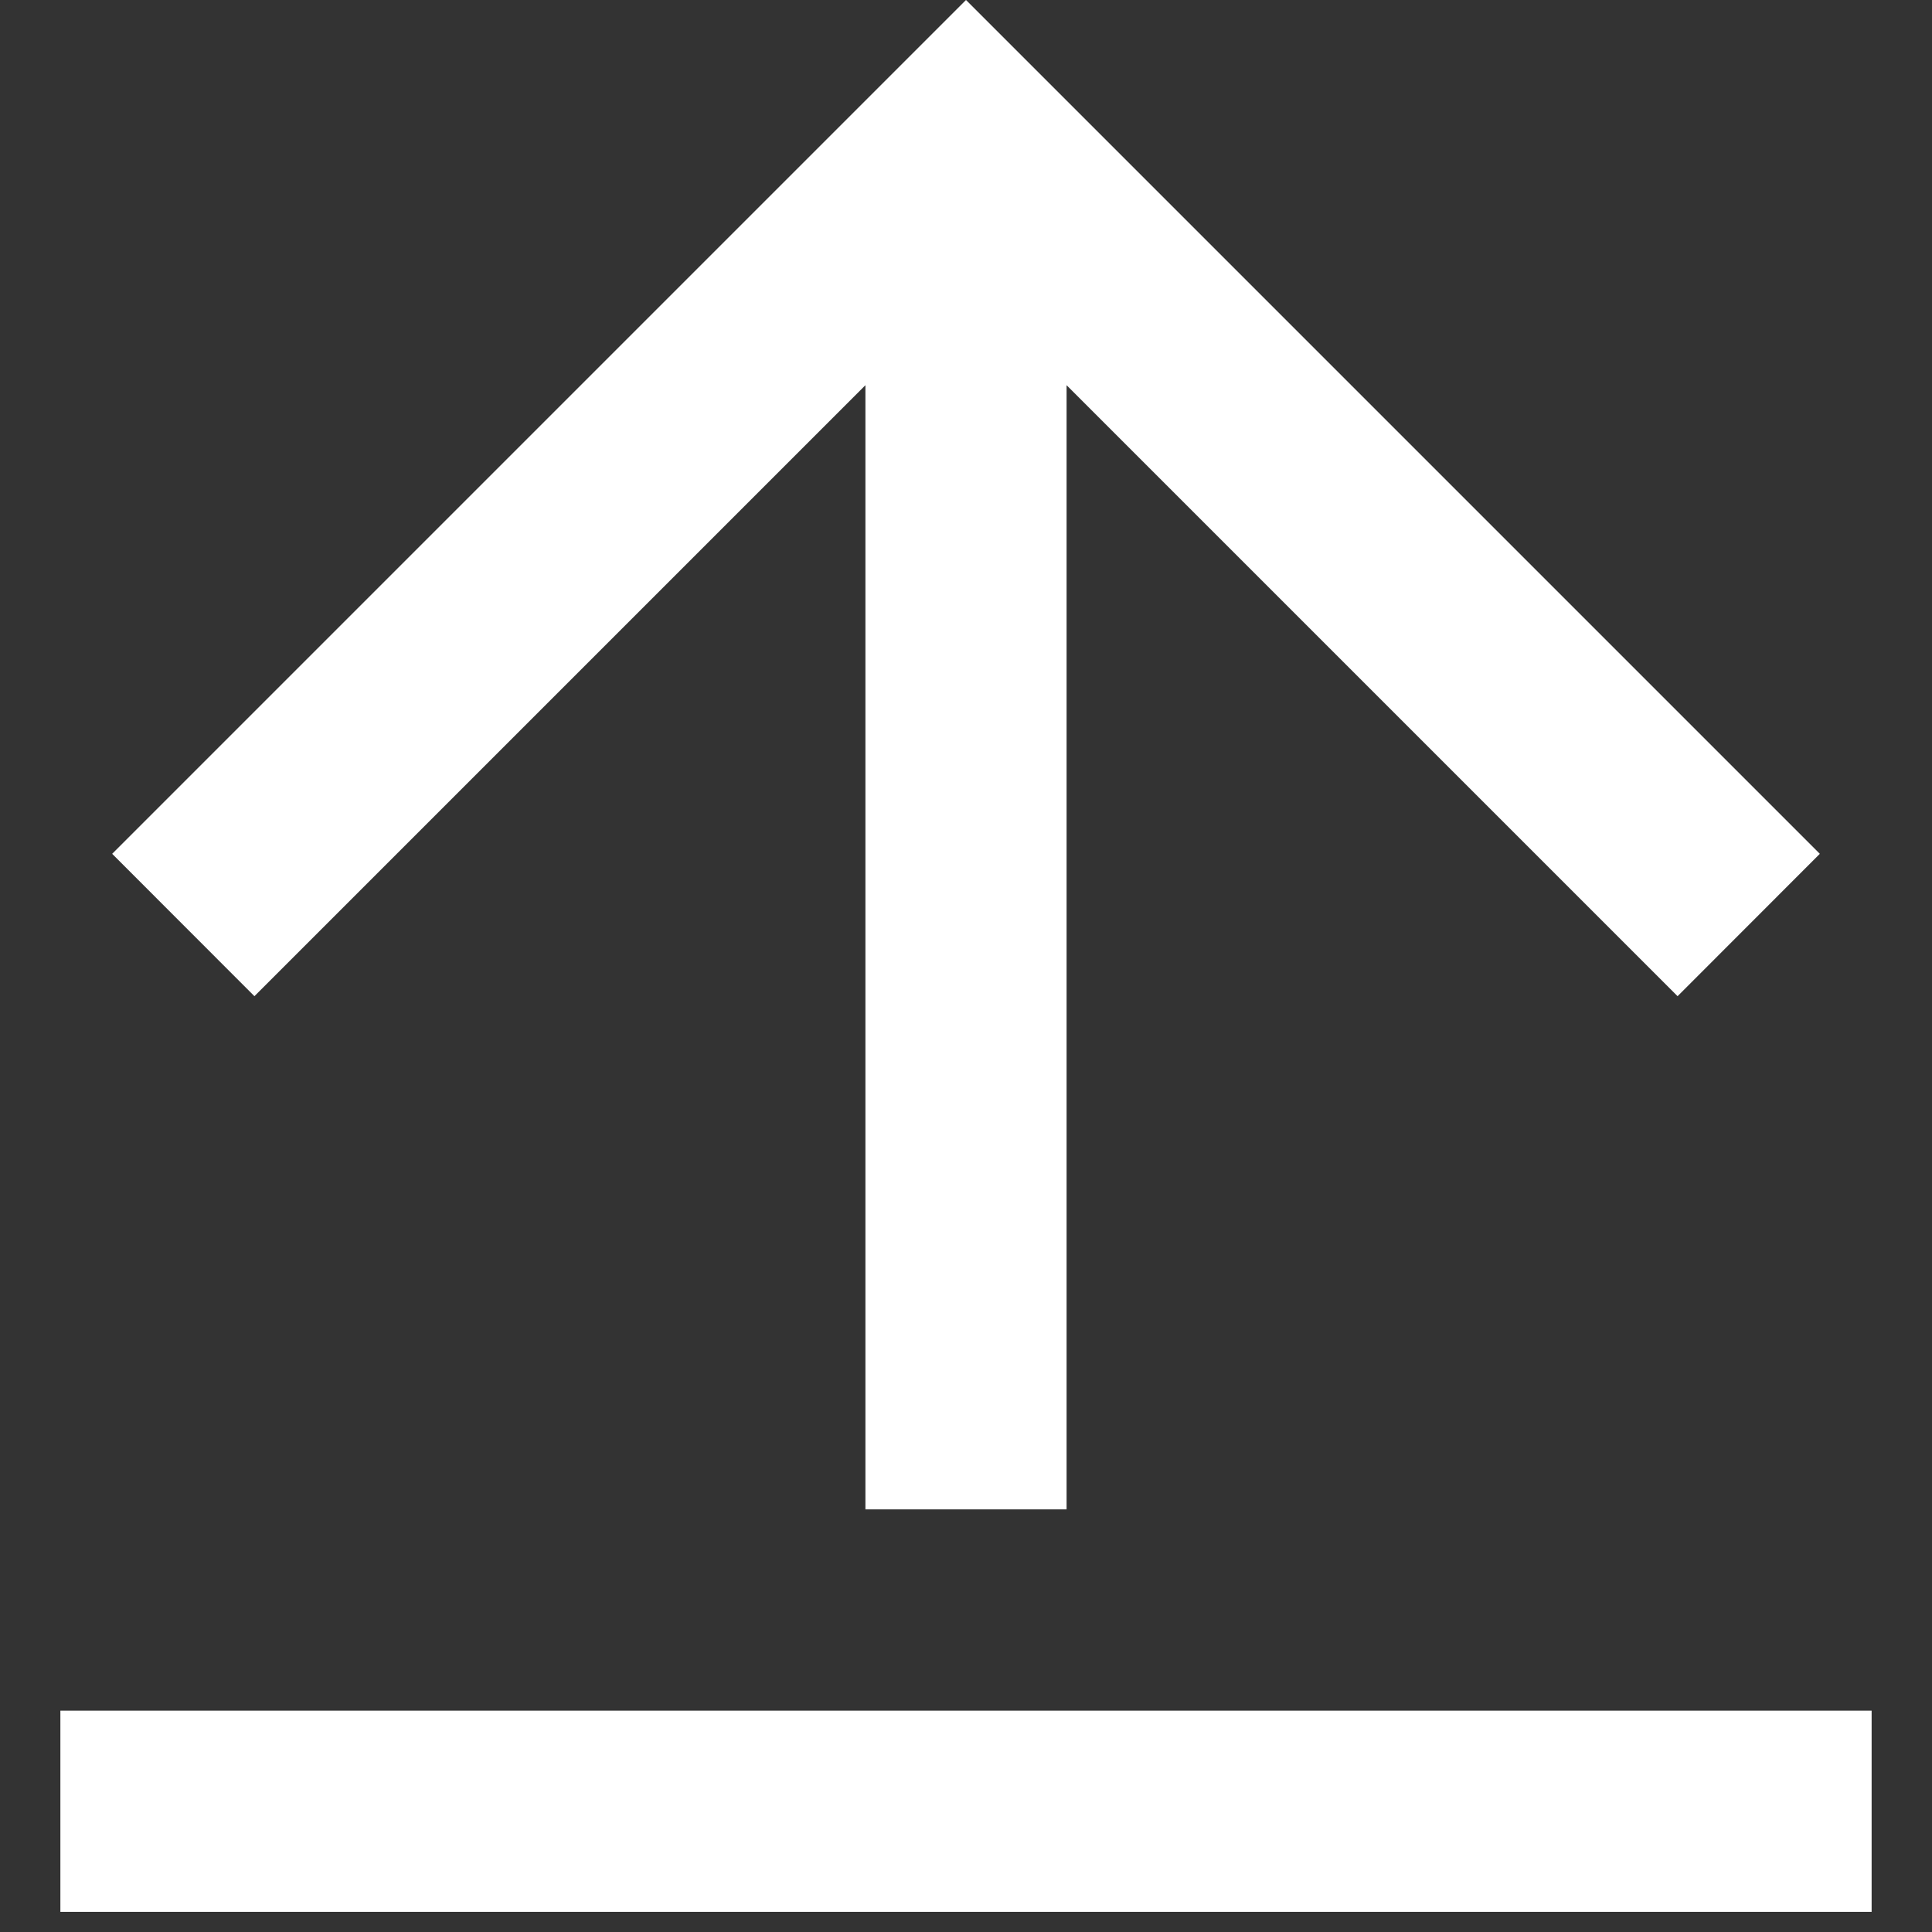 <svg width="16" height="16" viewBox="0 0 16 16" fill="none" xmlns="http://www.w3.org/2000/svg">
<rect x="0" y="0" width="16" height="16" fill="#333333" stroke="none"/>
<path id="Vector" d="M0.5 14.167H15.5V15.833H0.5V14.167ZM8.833 3.19V12.5H7.167V3.19L2.107 8.25L0.929 7.071L8 0L15.071 7.071L13.893 8.25L8.833 3.19Z" fill="white"/>
</svg>
